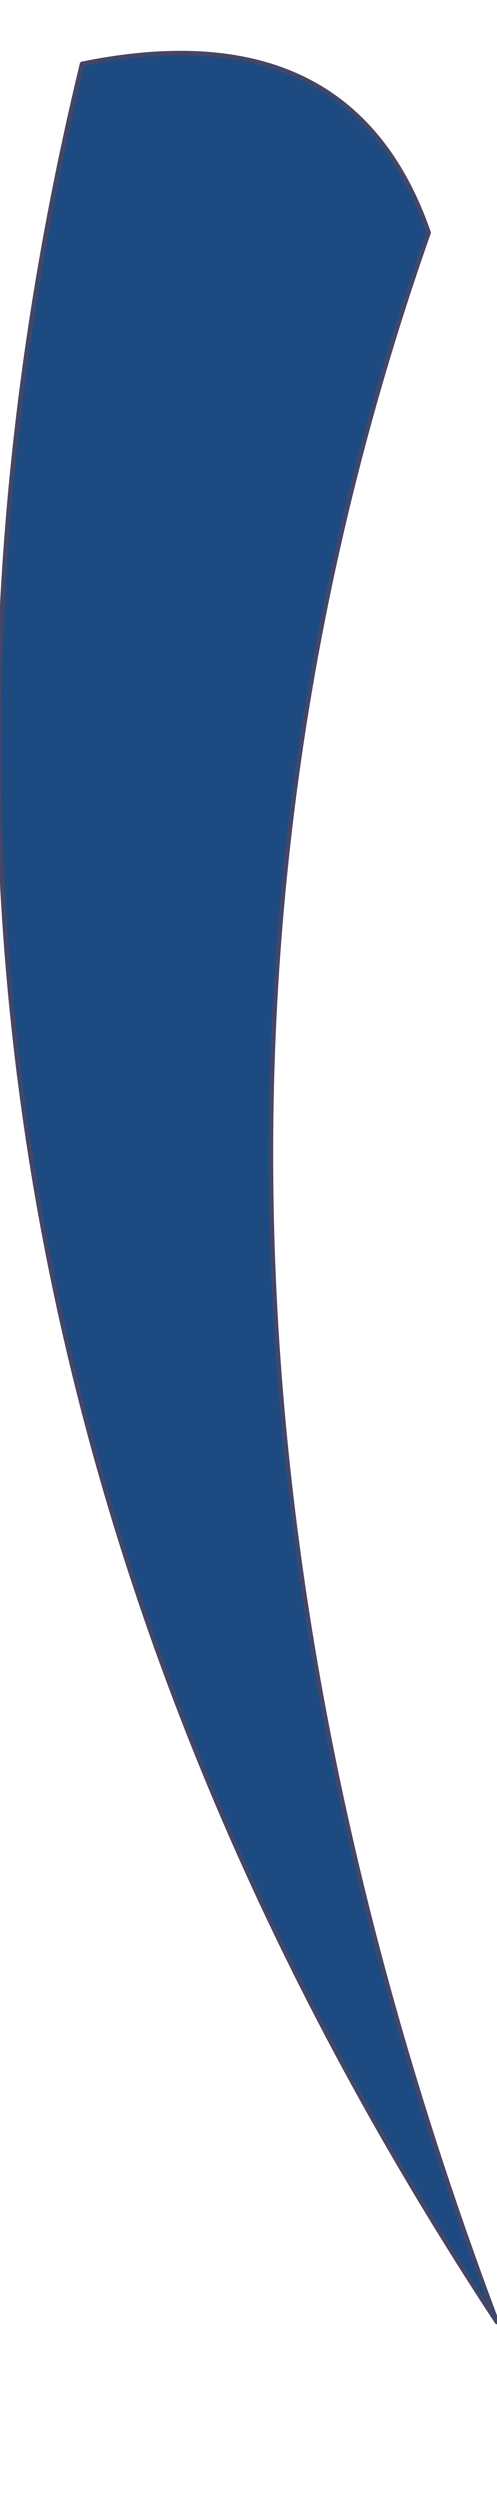 <?xml version="1.0" encoding="UTF-8" standalone="no"?>
<svg xmlns:xlink="http://www.w3.org/1999/xlink" height="27.4px" width="5.45px" xmlns="http://www.w3.org/2000/svg">
  <g transform="matrix(1.0, 0.0, 0.0, 1.0, -1.7, 17.0)">
    <path d="M2.6 -16.3 Q-0.55 -3.25 7.15 8.45 2.6 -3.65 6.4 -14.45 5.55 -16.9 2.6 -16.3" fill="#1d4a81" fill-rule="evenodd" stroke="none">
      <animate attributeName="fill" dur="2s" repeatCount="indefinite" values="#1d4a81;#7eafe1"/>
      <animate attributeName="fill-opacity" dur="2s" repeatCount="indefinite" values="1.0;1.0"/>
      <animate attributeName="d" dur="2s" repeatCount="indefinite" values="M2.6 -16.3 Q-0.55 -3.25 7.15 8.45 2.6 -3.65 6.4 -14.45 5.55 -16.9 2.6 -16.3;M3.0 -16.9 Q-0.15 -3.85 5.5 10.4 3.0 -4.25 6.8 -15.05 5.95 -17.5 3.0 -16.9"/>
    </path>
    <path d="M2.6 -16.3 Q5.55 -16.9 6.4 -14.45 2.6 -3.65 7.15 8.45 -0.55 -3.25 2.6 -16.3 5.55 -16.9 6.4 -14.45 2.6 -3.65 7.15 8.45 -0.55 -3.25 2.6 -16.3" fill="none" stroke="#434667" stroke-linecap="round" stroke-linejoin="round" stroke-width="0.05">
      <animate attributeName="stroke" dur="2s" repeatCount="indefinite" values="#434667;#93bce7"/>
      <animate attributeName="stroke-width" dur="2s" repeatCount="indefinite" values="0.05;0.05"/>
      <animate attributeName="fill-opacity" dur="2s" repeatCount="indefinite" values="1.0;1.0"/>
      <animate attributeName="d" dur="2s" repeatCount="indefinite" values="M2.6 -16.3 Q5.55 -16.9 6.4 -14.45 2.6 -3.65 7.15 8.45 -0.55 -3.25 2.6 -16.3 5.55 -16.9 6.4 -14.45 2.6 -3.65 7.15 8.45 -0.55 -3.25 2.6 -16.3;M3.0 -16.9 Q5.95 -17.5 6.8 -15.05 3.0 -4.25 5.5 10.4 -0.15 -3.85 3.0 -16.9 5.95 -17.5 6.8 -15.05 3.0 -4.25 5.5 10.4 -0.15 -3.85 3.0 -16.9"/>
    </path>
  </g>
</svg>
